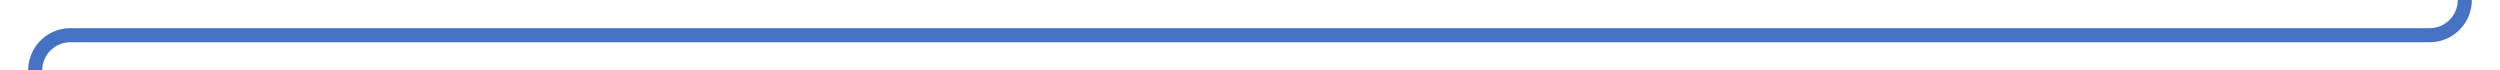 ﻿<?xml version="1.0" encoding="utf-8"?>
<svg version="1.1" xmlns:xlink="http://www.w3.org/1999/xlink" width="355px" height="10px" preserveAspectRatio="xMinYMid meet" viewBox="350 356  355 8" xmlns="http://www.w3.org/2000/svg">
  <path d="M 700 250  L 700 355  A 5 5 0 0 1 695 360 L 360 360  A 5 5 0 0 0 355 365 L 355 448  " stroke-width="2" stroke="#4672c4" fill="none" />
  <path d="M 345.5 446  L 355 460  L 364.5 446  L 345.5 446  Z " fill-rule="nonzero" fill="#4672c4" stroke="none" />
</svg>